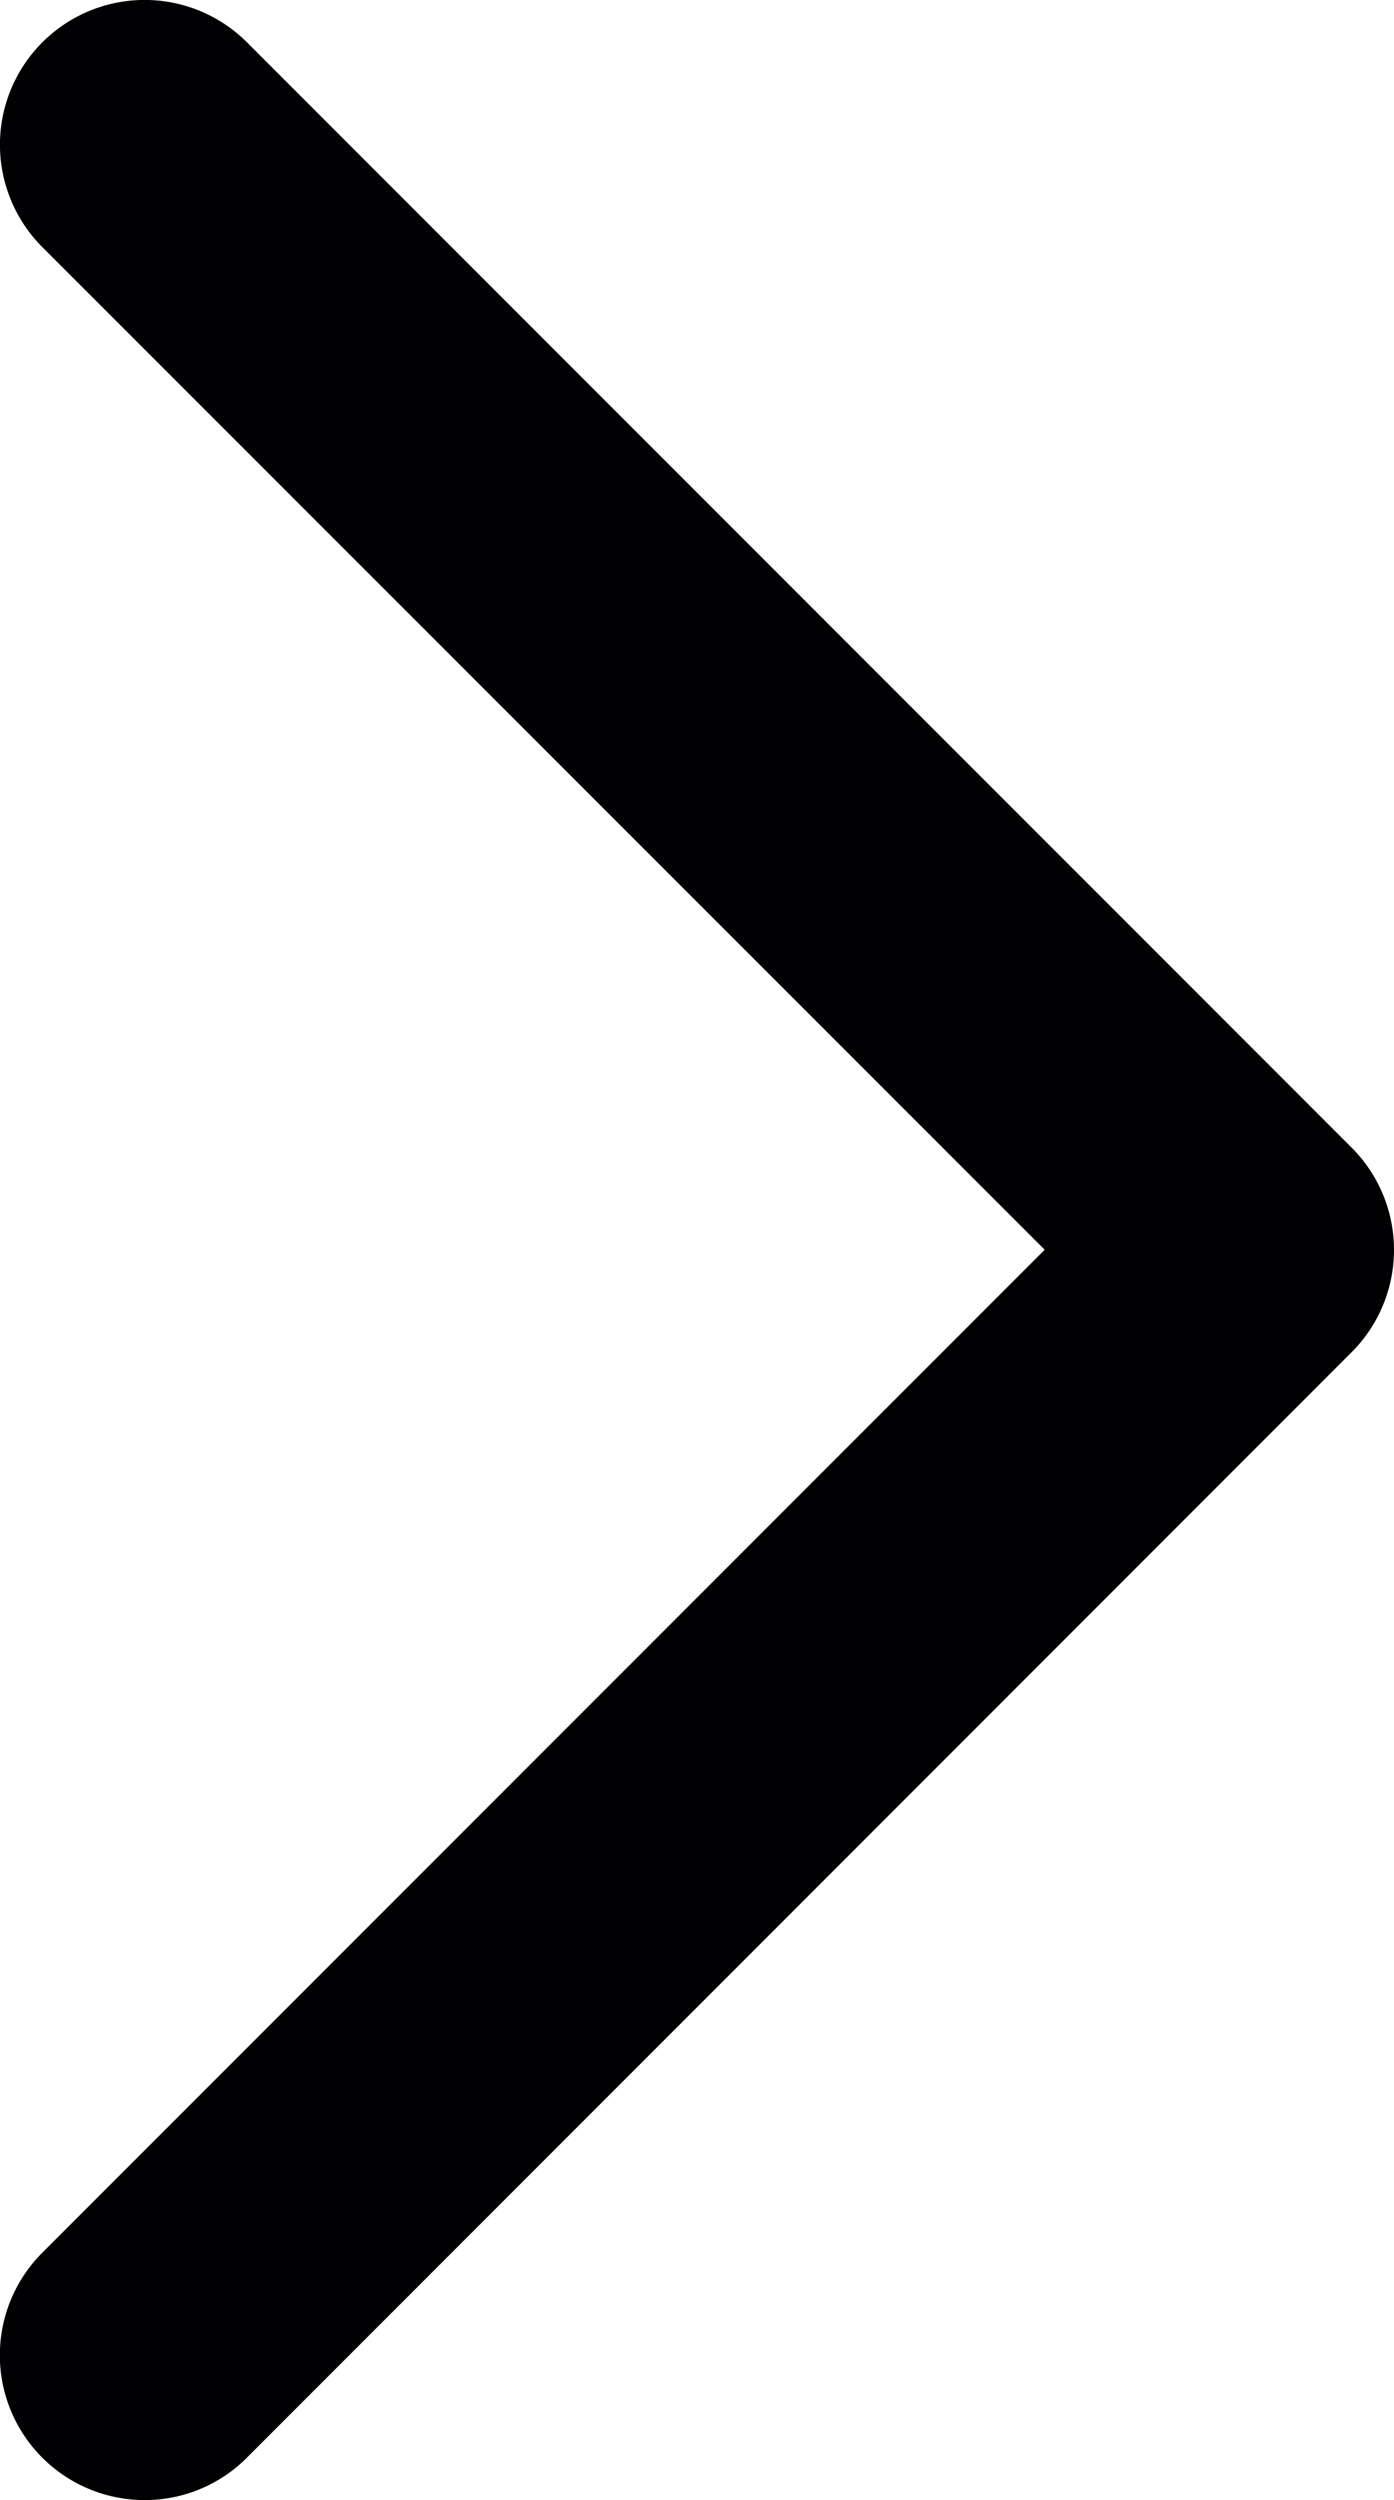 <svg id="Capa_1" data-name="Capa 1" xmlns="http://www.w3.org/2000/svg" viewBox="0 0 103.4 185.34"><defs><style>.cls-1{fill:#010002;}</style></defs><title>chevron-right</title><path class="cls-1" d="M51.71,185.34A10.74,10.74,0,0,1,44.11,167l74.35-74.35L44.11,18.32A10.73,10.73,0,0,1,59.29,3.14l81.93,81.93a10.72,10.72,0,0,1,0,15.18L59.29,182.19A10.68,10.68,0,0,1,51.71,185.34Z" transform="translate(-40.97 0)"/></svg>